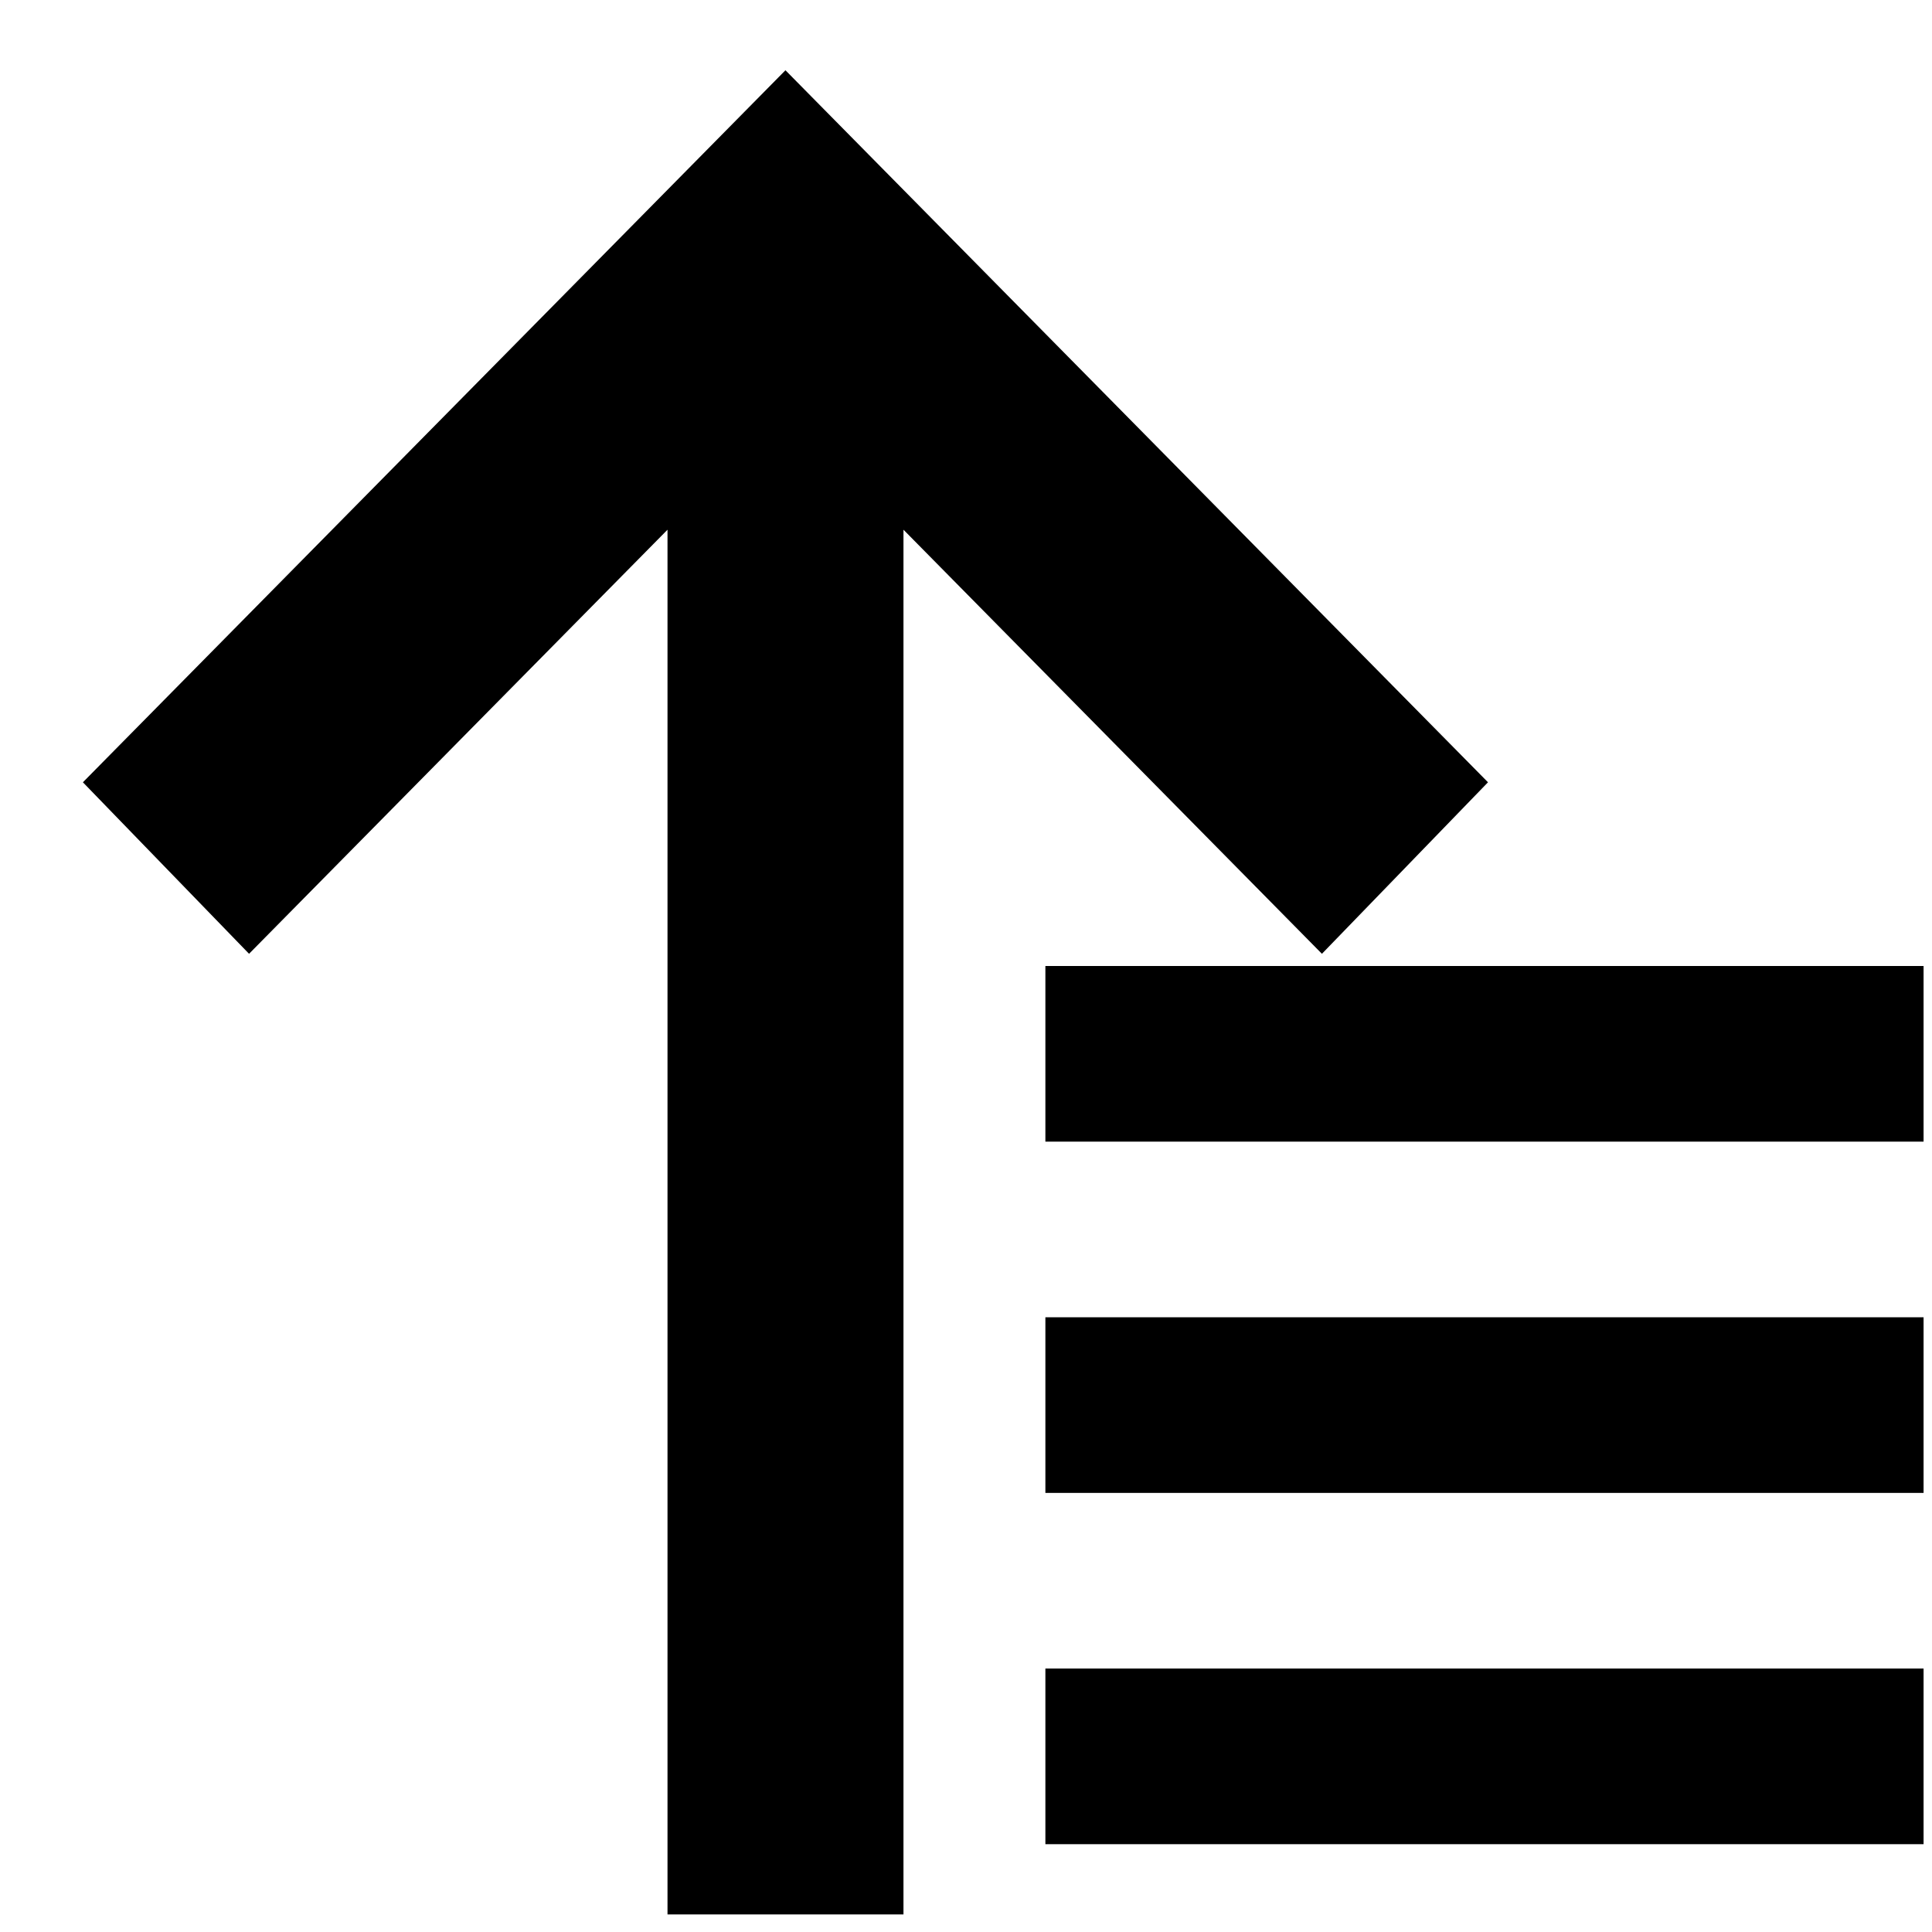 <svg width="22" height="22" viewBox="0 0 22 22" fill="none" xmlns="http://www.w3.org/2000/svg">
<path fill-rule="evenodd" clip-rule="evenodd" d="M21.904 13H11.904V11H21.904V13Z" fill="black"/>
<path fill-rule="evenodd" clip-rule="evenodd" d="M21.904 17H11.904V15H21.904V17Z" fill="black"/>
<path fill-rule="evenodd" clip-rule="evenodd" d="M21.904 21H11.904V19H21.904V21Z" fill="black"/>
<path fill-rule="evenodd" clip-rule="evenodd" d="M7.601 6.032V21.8H10.288V6.032L15.053 10.861L16.944 8.908L8.944 0.8L0.944 8.908L2.836 10.861L7.601 6.032Z" fill="black"/>
</svg>
